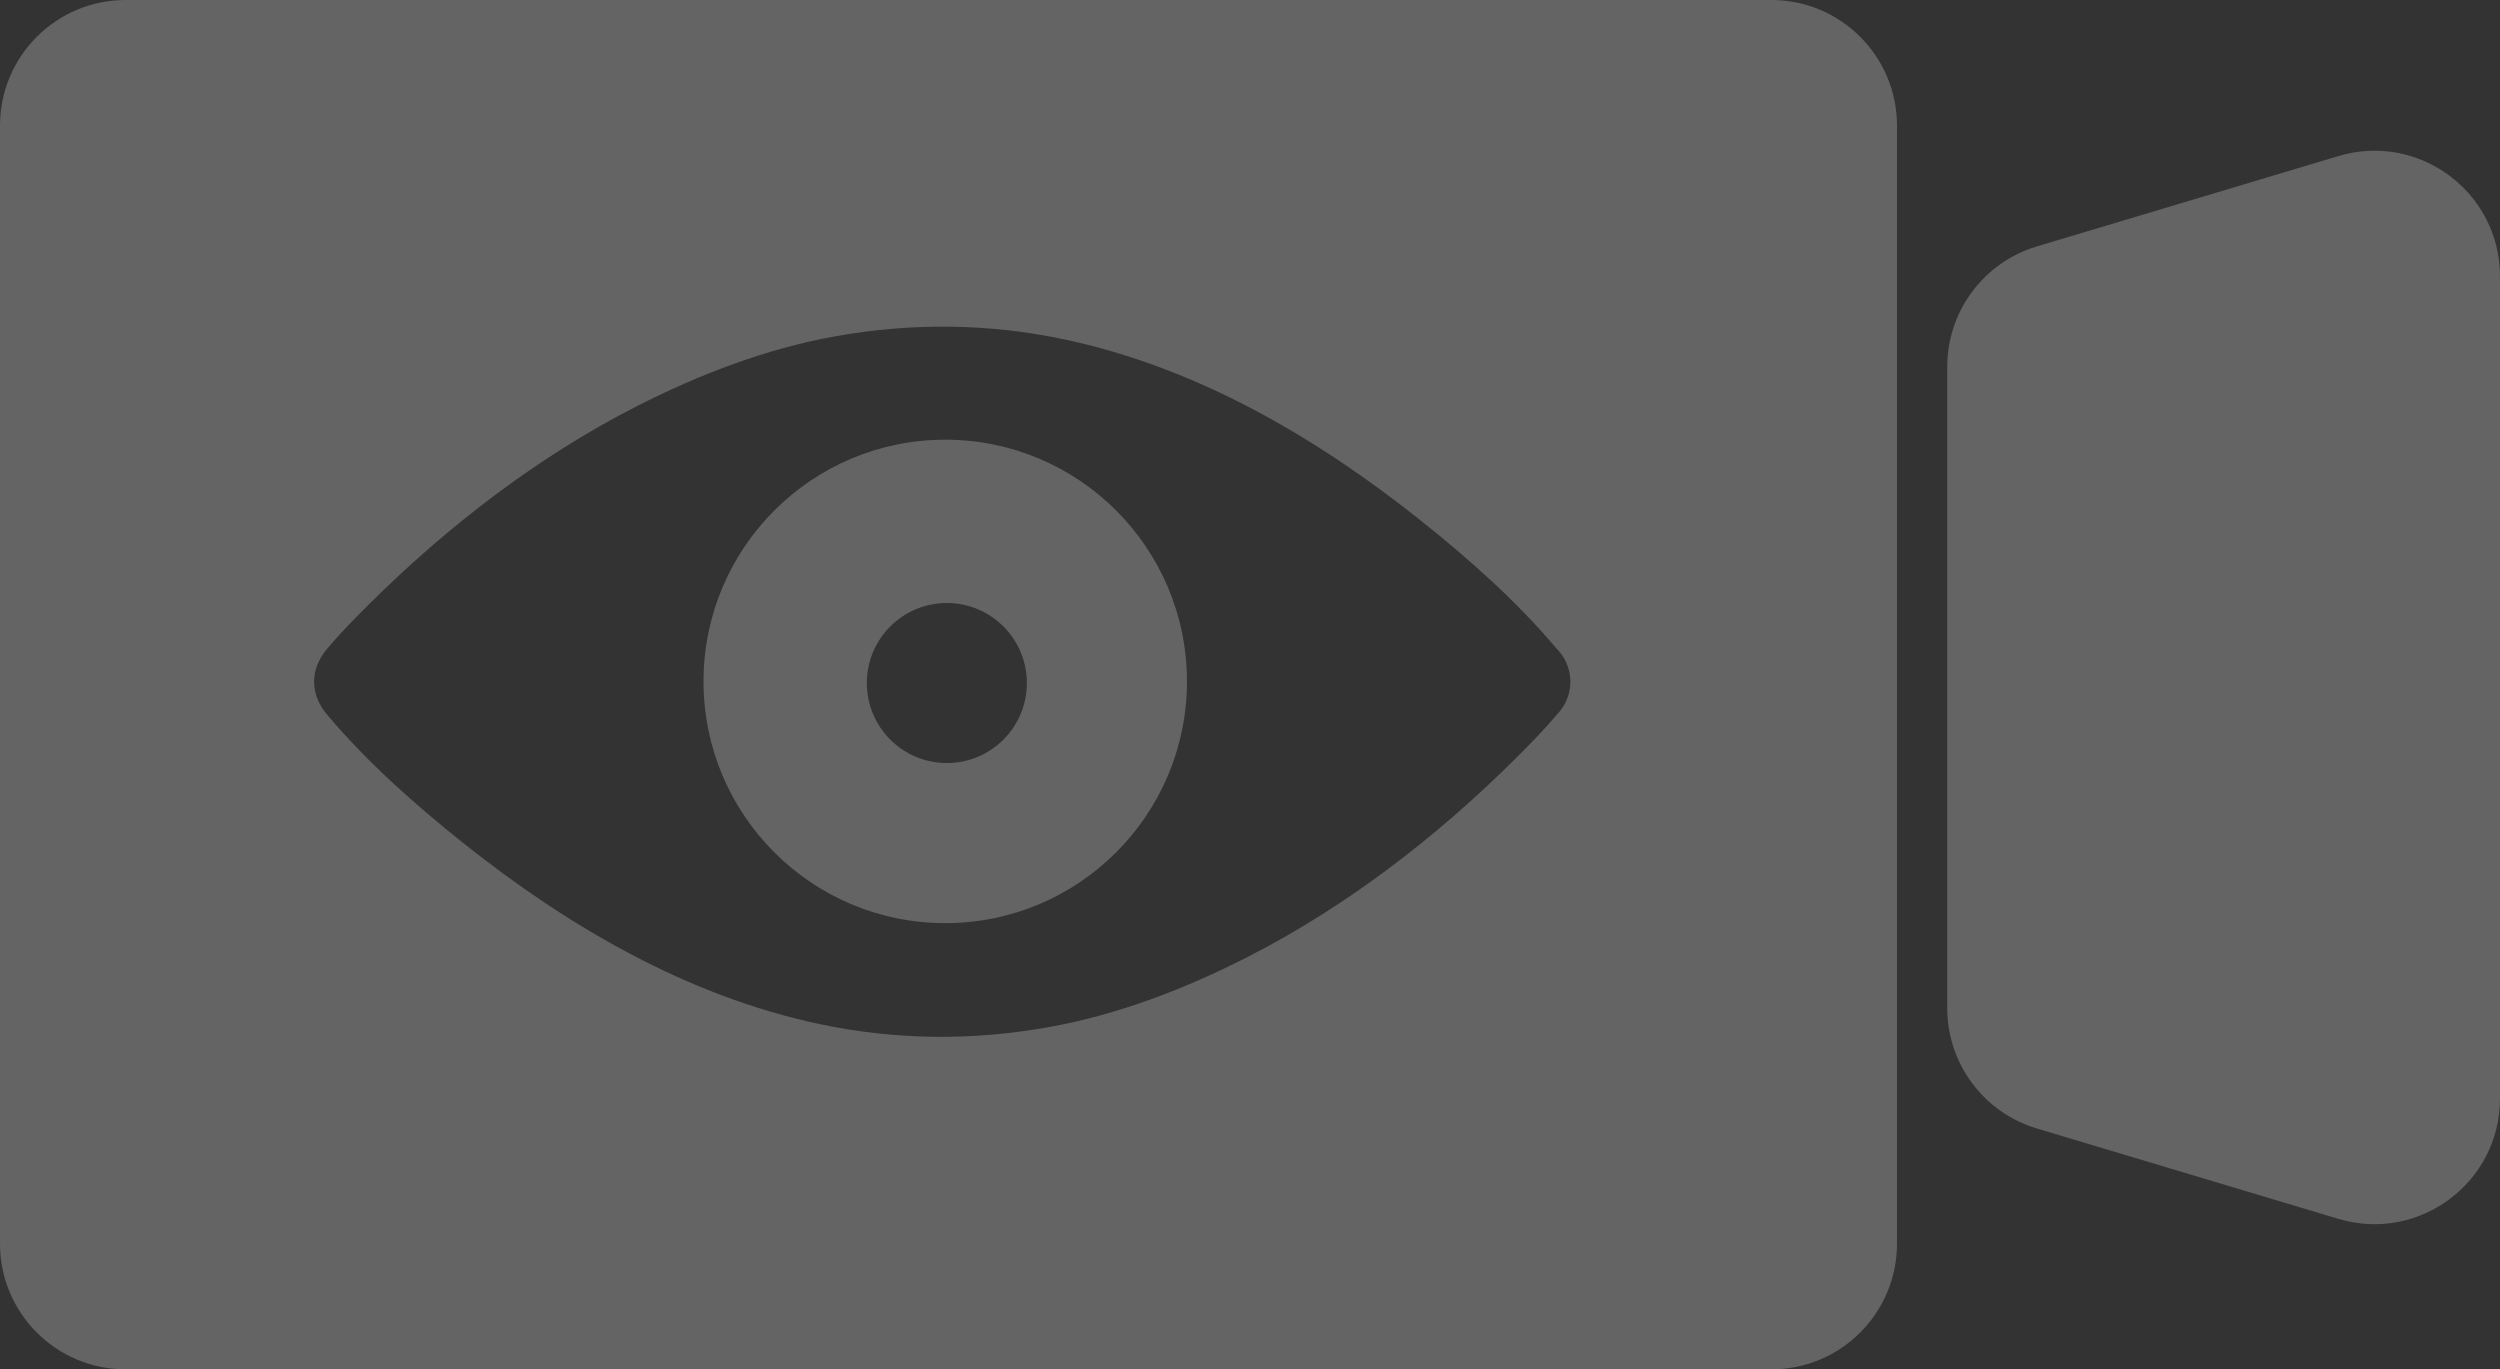 <?xml version="1.0" encoding="UTF-8"?>
<svg width="199px" height="109px" viewBox="0 0 199 109" version="1.1" xmlns="http://www.w3.org/2000/svg" xmlns:xlink="http://www.w3.org/1999/xlink">
    <rect x="0" y="0" width="199" height="109" fill="#333333" stroke="none"/>
    <!-- Generator: Sketch 51.1 (57501) - http://www.bohemiancoding.com/sketch -->
    <title>Group</title>
    <desc>Created with Sketch.</desc>
    <defs></defs>
    <g id="Page-1" stroke="none" stroke-width="1" fill="none" fill-rule="evenodd" opacity="0.242">
        <g id="Group" transform="translate(-3, -14)" fill="#FFFFFF">
            <path d="M13,14 C7.477,14 3,18.477 3,24 L3,113 C3,118.523 7.477,123 13,123 L144,123 C149.523,123 154,118.523 154,113 L154,24 C154,18.477 149.523,14 144,14 L13,14 Z M127.99,67.999 C127.993,68.025 127.995,68.052 127.996,68.08 L127.998,68.118 L128.001,68.175 C128.001,68.19 128.002,68.204 128.002,68.218 C128.003,68.234 128.003,68.25 128.003,68.266 C128.003,68.329 128.001,68.391 127.998,68.453 C127.997,68.471 127.996,68.488 127.995,68.505 C127.994,68.516 127.993,68.526 127.992,68.537 L127.989,68.575 C127.988,68.585 127.987,68.596 127.987,68.606 C127.986,68.616 127.985,68.626 127.984,68.637 C127.982,68.658 127.979,68.679 127.976,68.7 L127.972,68.726 C127.968,68.761 127.964,68.795 127.958,68.83 C127.957,68.834 127.956,68.839 127.956,68.843 C127.833,69.617 127.469,70.341 126.911,70.9 C125.863,72.143 124.716,73.31 123.563,74.455 C117.333,80.638 110.183,86.152 102.354,90.153 C97.351,92.709 92.007,94.771 86.463,95.763 C80.367,96.853 74.264,96.798 68.2,95.509 C57.708,93.279 48.203,87.74 39.891,81.118 C36.032,78.044 32.237,74.68 29.047,70.899 C27.651,69.245 27.651,67.286 29.047,65.632 C30.095,64.389 31.242,63.221 32.395,62.077 C38.625,55.894 45.775,50.379 53.604,46.379 C58.606,43.823 63.95,41.761 69.495,40.769 C75.591,39.679 81.693,39.734 87.757,41.022 C98.249,43.252 107.754,48.792 116.065,55.414 C119.924,58.487 123.719,61.852 126.909,65.633 C127.467,66.191 127.831,66.916 127.954,67.689 C127.954,67.693 127.955,67.698 127.956,67.702 C127.962,67.736 127.966,67.771 127.97,67.806 L127.974,67.832 C127.977,67.853 127.98,67.874 127.982,67.895 C127.983,67.905 127.984,67.915 127.984,67.926 L127.985,67.927 L127.986,67.944 L127.987,67.957 L127.99,67.998 L127.99,67.999 Z M78.241,87.482 C67.614,87.482 59,78.868 59,68.241 C59,57.615 67.614,49 78.241,49 C88.868,49 97.482,57.614 97.482,68.241 C97.482,78.868 88.868,87.482 78.241,87.482 Z M84.738,68.369 C84.738,71.886 81.886,74.738 78.369,74.738 C74.852,74.738 72,71.886 72,68.369 C72,64.852 74.852,62 78.369,62 C81.886,62 84.738,64.852 84.738,68.369 Z" id="Shape"></path>
            <path d="M158,43.196 C158,38.779 160.898,34.885 165.129,33.617 L189.129,26.424 C195.545,24.501 202,29.305 202,36.003 L202,101.44 C202,108.138 195.545,112.942 189.129,111.019 L165.129,103.826 C160.898,102.558 158,98.664 158,94.247 L158,43.196 Z" id="Shape"></path>
        </g>
    </g>
</svg>